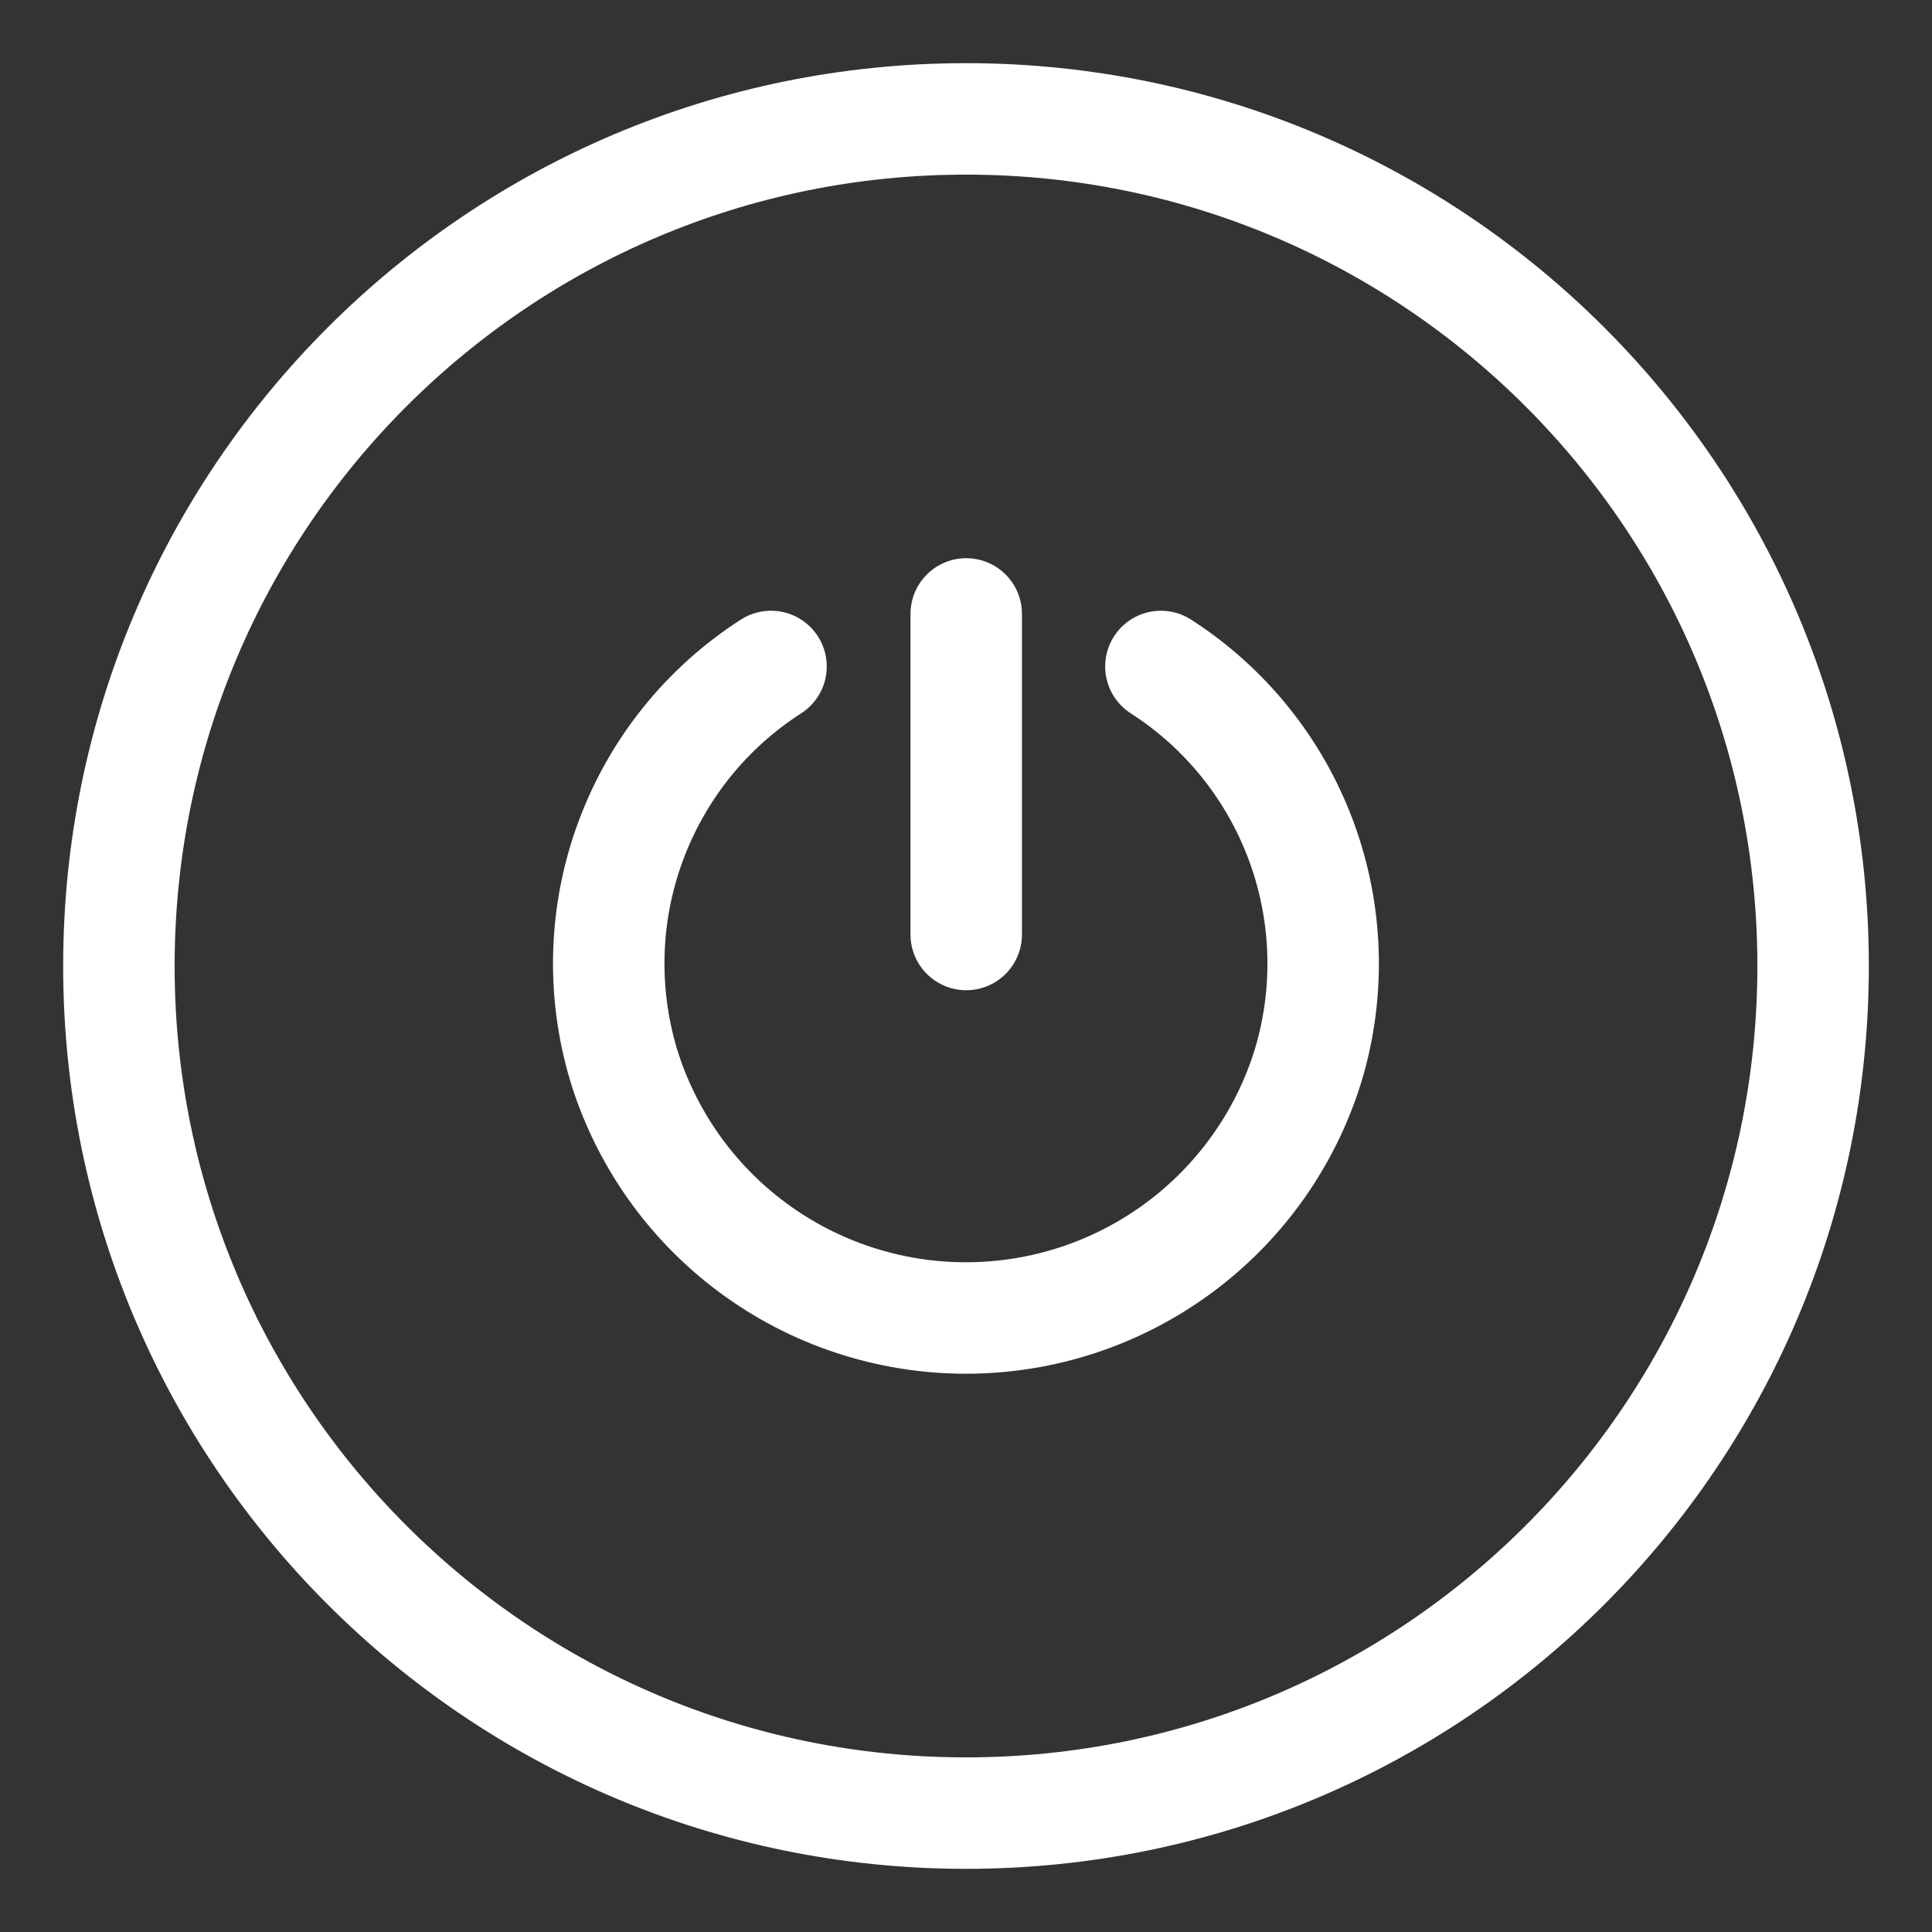 <svg xmlns="http://www.w3.org/2000/svg" width="26" height="26" viewBox="0 0 26 26" fill="none">
  <rect x="0" y="0" width="26" height="26" fill="#333333" stroke="none"/>
  <path d="M13.003 8.262V12.576" stroke="white" stroke-width="1.5" stroke-linecap="round" stroke-linejoin="round"/>
  <path d="M15.623 8.969C16.489 9.525 17.152 10.349 17.51 11.315C17.868 12.28 17.903 13.337 17.609 14.324C17.308 15.312 16.697 16.177 15.867 16.791C15.037 17.406 14.032 17.737 12.999 17.737C11.967 17.737 10.961 17.406 10.131 16.791C9.301 16.177 8.691 15.312 8.39 14.324C8.096 13.337 8.13 12.28 8.489 11.315C8.847 10.349 9.509 9.525 10.376 8.969" stroke="white" stroke-width="1.5" stroke-linecap="round" stroke-linejoin="round"/>
  <path d="M24.5 13C24.5 19.351 19.351 24.5 13 24.5C6.649 24.5 1.5 19.351 1.5 13C1.5 6.649 6.649 1.5 13 1.5C19.351 1.5 24.5 6.649 24.5 13Z" stroke="white"/>
  <path d="M13 24.4C19.296 24.4 24.4 19.296 24.4 13C24.4 6.704 19.296 1.6 13 1.6C6.704 1.6 1.6 6.704 1.6 13C1.6 19.296 6.704 24.4 13 24.4Z" stroke="white" stroke-width="1.5"/>
</svg>
